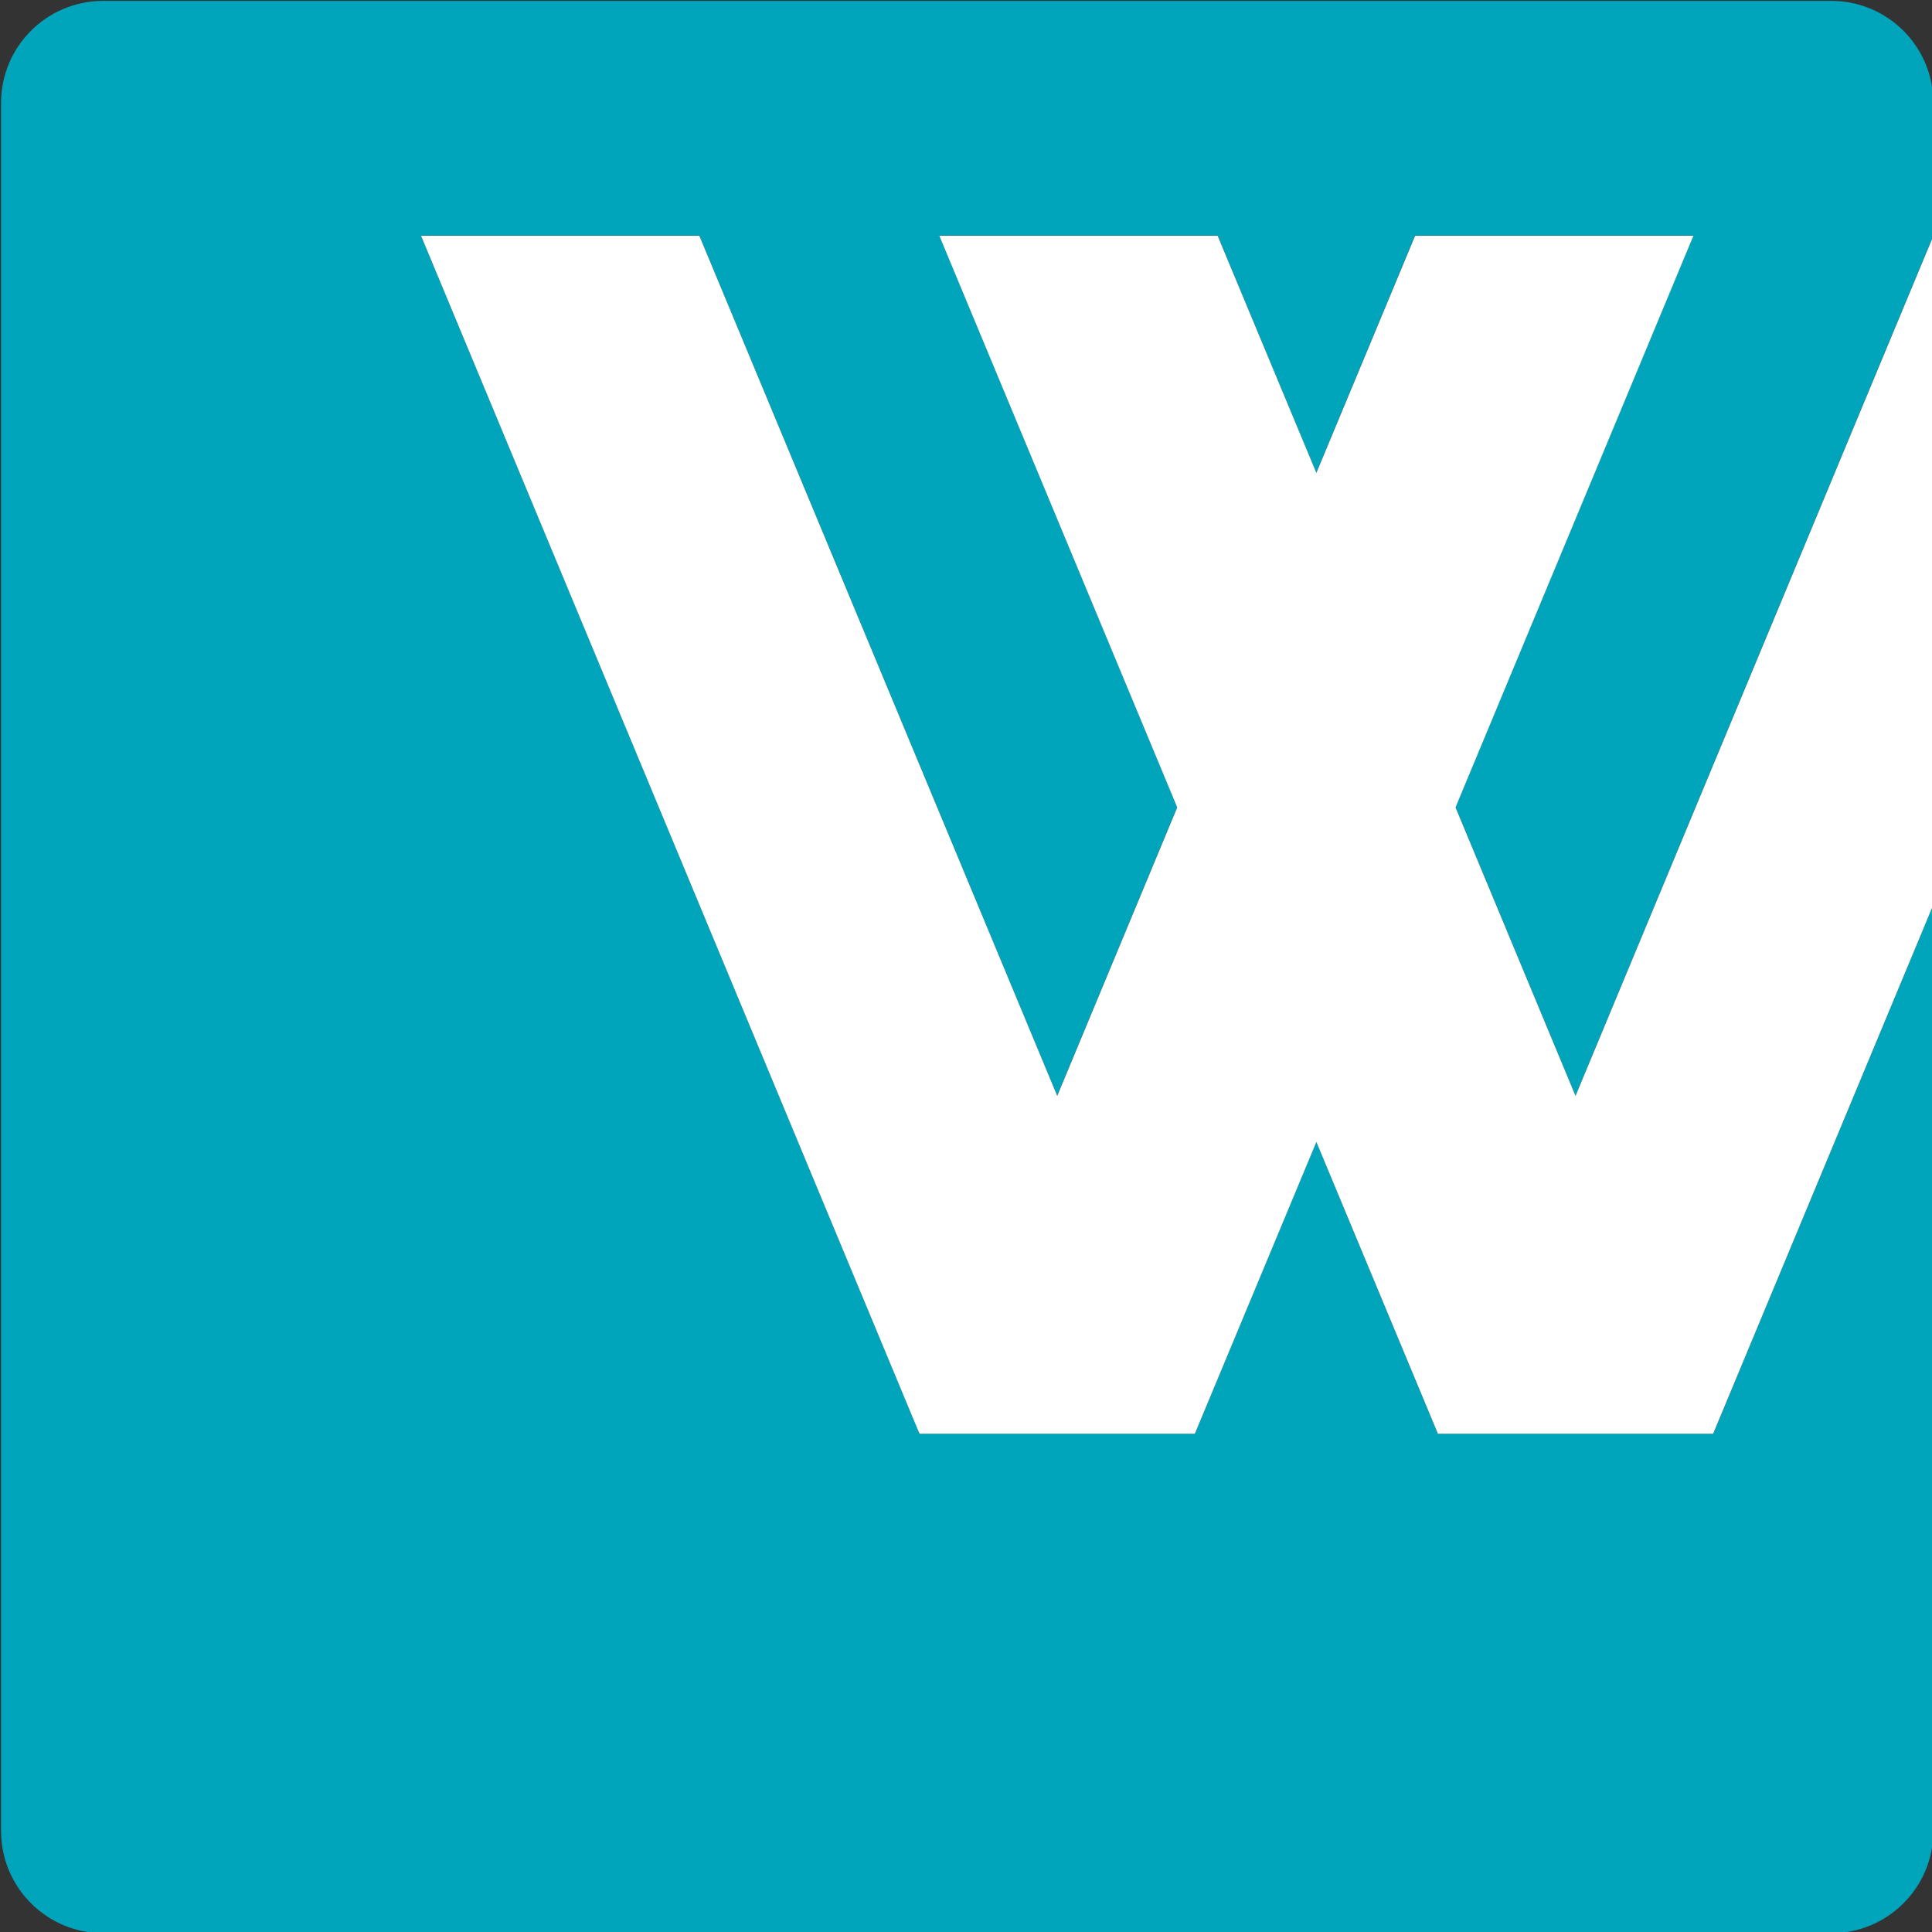<svg xmlns:rdf="http://www.w3.org/1999/02/22-rdf-syntax-ns#" xmlns="http://www.w3.org/2000/svg" xml:space="preserve" viewBox="0 0 75 75" height="75" width="75" version="1.1" y="0px" x="0px" xmlns:cc="http://creativecommons.org/ns#" xmlns:dc="http://purl.org/dc/elements/1.1/"><rect x="0" y="0" width="75" height="75" fill="#333333" stroke="none"/><style type="text/css">
	.st0{fill:#00A4BB;}
	.st1{fill:#FFFFFF;}
</style><g transform="matrix(1.006 0 0 1.006 -247.62 -247.62)"><path fill="#00a4bb" class="st0" d="m312.25 301.47h-10.622l-4.69-11.269-4.689 11.269h-10.623l-19.239-46.239h10.741l13.809 33.191 4.631-11.131-9.178-22.06h10.74l3.808 9.152 3.808-9.152h10.74l-9.177 22.061 4.63 11.13 13.809-33.191v-5.128c-0.008-2.166-1.76-3.918-3.924-3.926h-66.715c-2.169 0.008-3.926 1.768-3.926 3.939v9.277 5.656 51.753 0.016h0.002c0.008 2.166 1.768 3.924 3.939 3.924h66.687c2.17 0 3.93-1.758 3.938-3.924v-35.77l-8.497 20.421z"/><polygon points="281.57 301.34 281.63 301.47 292.25 301.47 296.94 290.21 301.63 301.47 312.25 301.47 320.75 281.05 320.75 256.41 320.75 255.24 306.94 288.43 302.31 277.3 311.49 255.24 300.75 255.24 296.94 264.39 293.13 255.24 282.39 255.24 291.57 277.3 286.94 288.43 273.13 255.24 262.39 255.24" fill="#fff" class="st1"/></g></svg>

